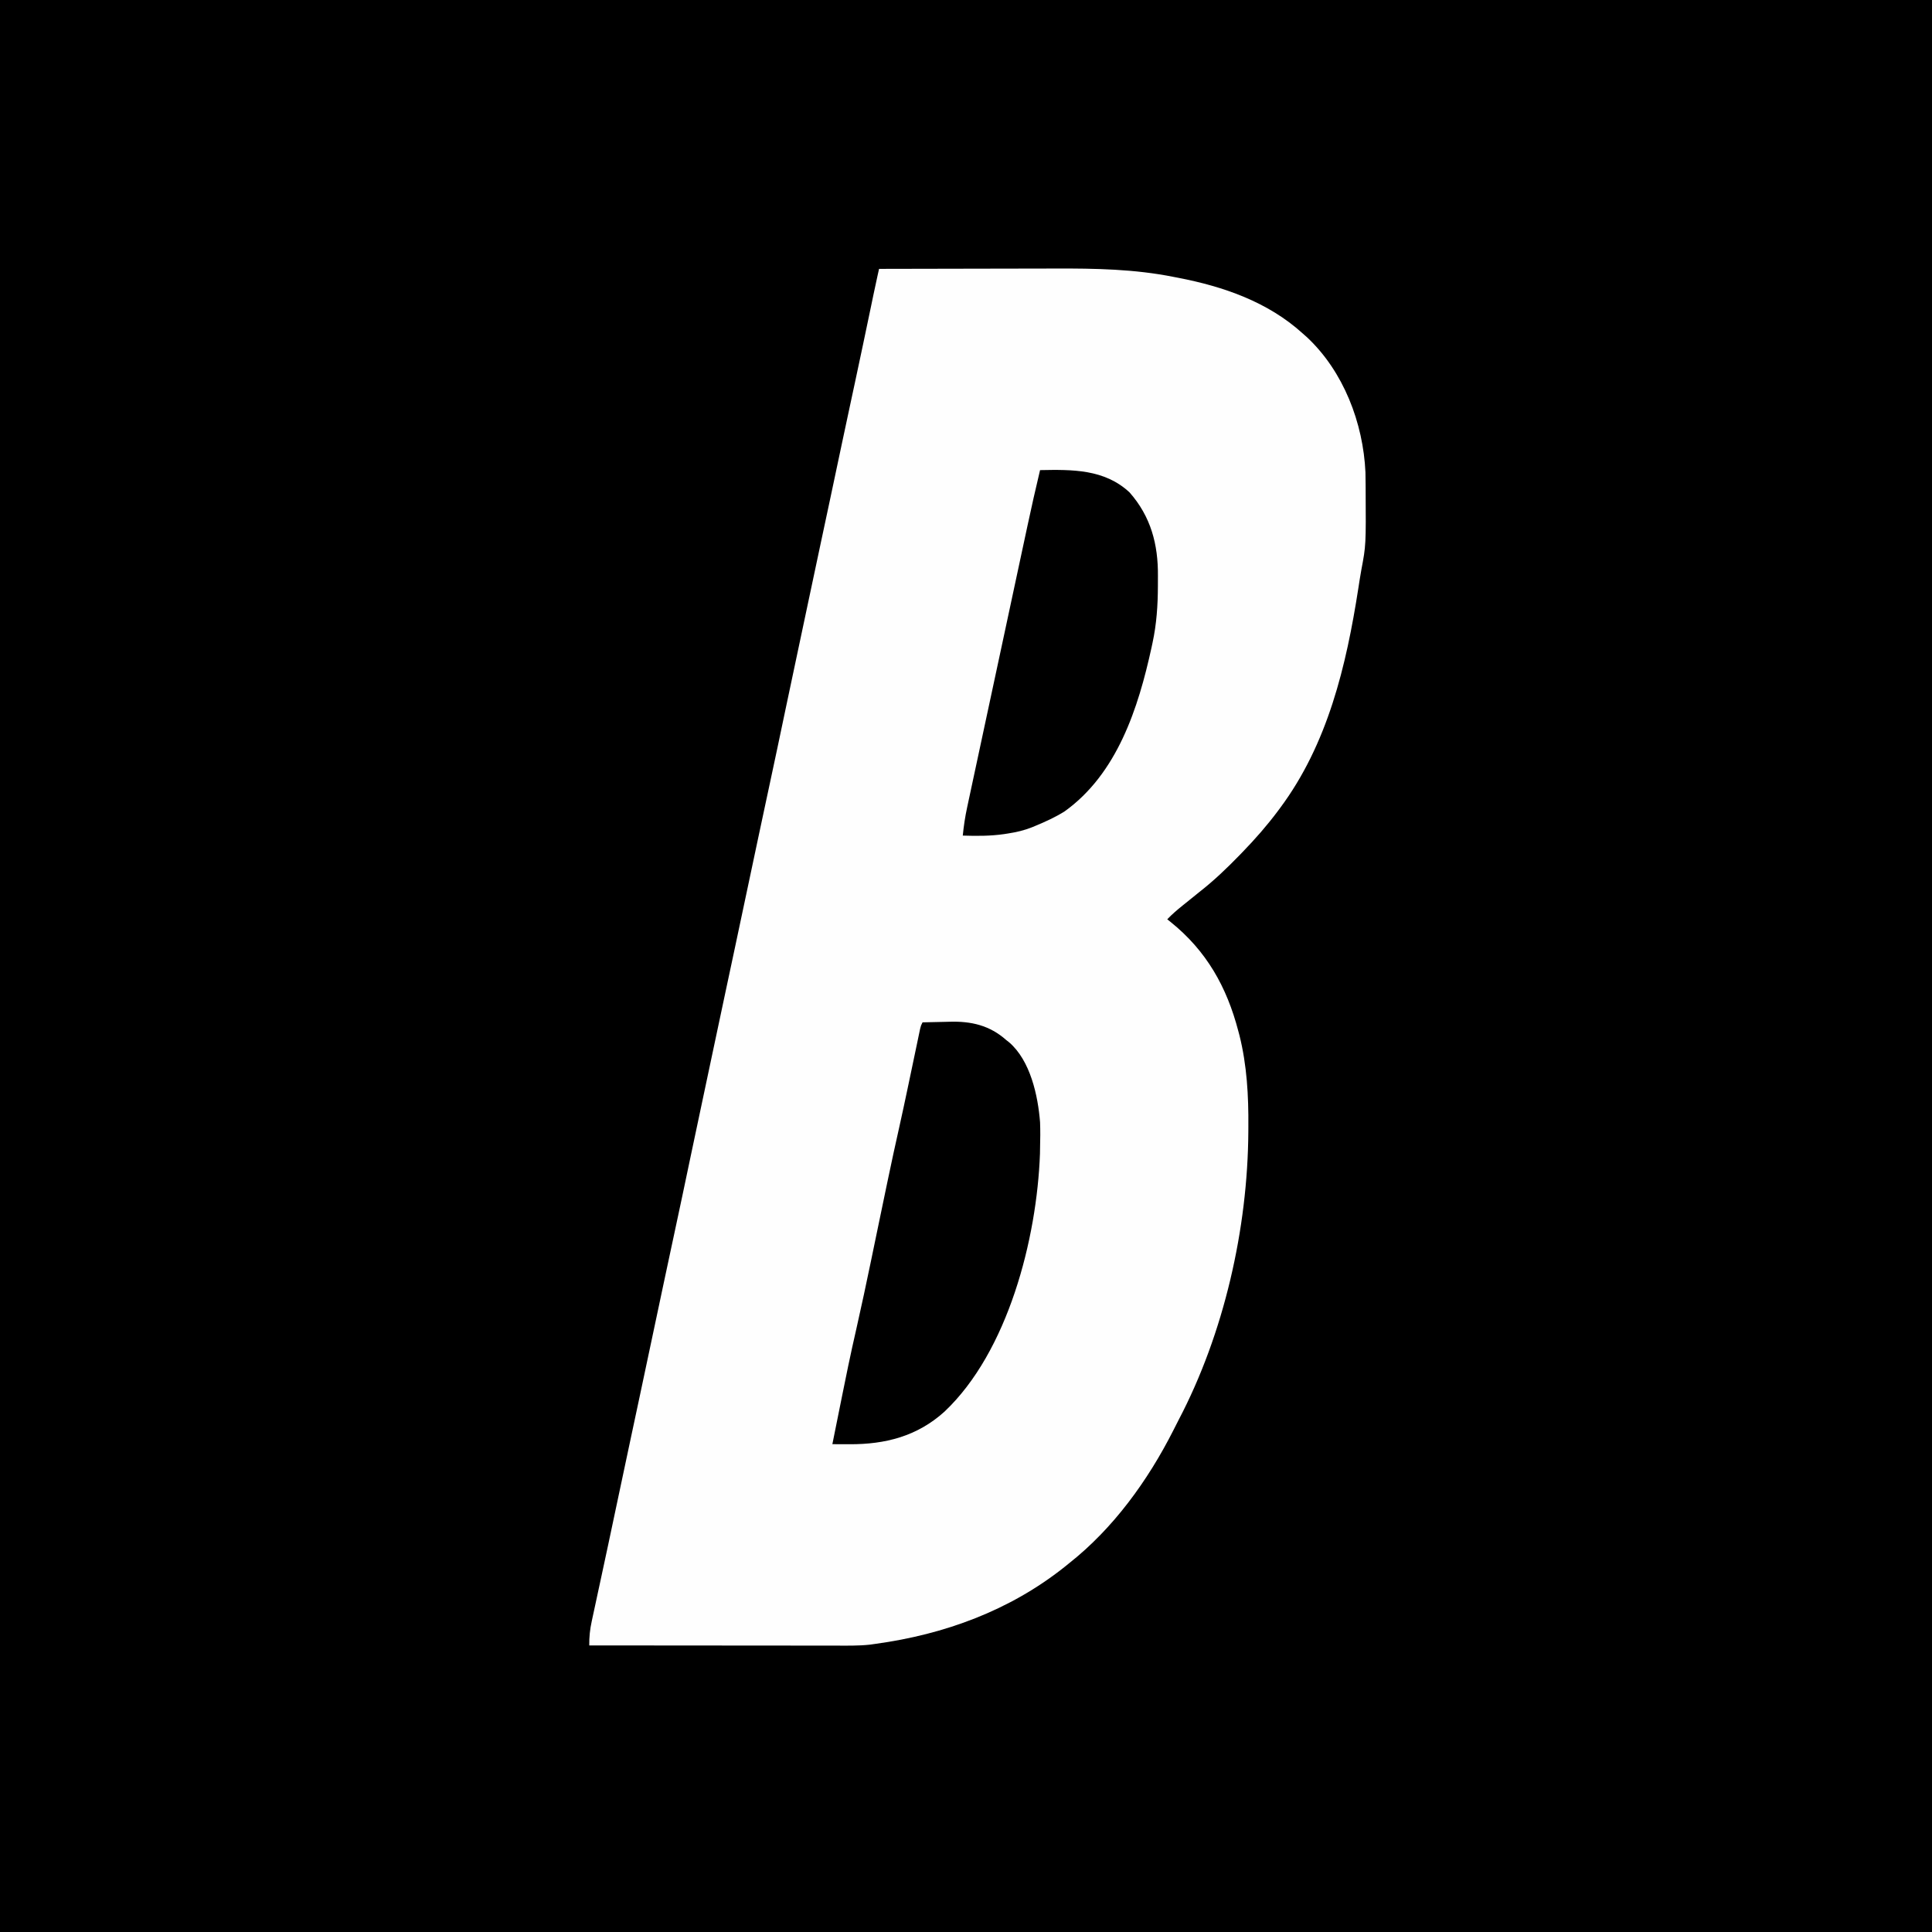 <?xml version="1.0" encoding="UTF-8"?>
<svg version="1.1" xmlns="http://www.w3.org/2000/svg" width="1200" height="1200">
<rect width="100%" height="100%" fill="#808080" stroke="none"/>
<path d="M0 0 C396 0 792 0 1200 0 C1200 396 1200 792 1200 1200 C804 1200 408 1200 0 1200 C0 804 0 408 0 0 Z " fill="#000000" transform="translate(0,0)"/>
<path d="M0 0 C17.527 -0.047 35.053 -0.082 52.58 -0.104 C60.721 -0.114 68.862 -0.128 77.003 -0.151 C84.113 -0.171 91.223 -0.184 98.333 -0.188 C102.085 -0.191 105.837 -0.197 109.588 -0.211 C134.205 -0.305 158.79 0.141 183 5 C183.881 5.169 184.762 5.337 185.669 5.511 C213.804 10.936 241.412 20.447 263 40 C263.958 40.848 264.916 41.696 265.902 42.57 C288.503 63.808 300.698 95.667 302.108 126.348 C302.163 128.809 302.19 131.269 302.203 133.73 C302.21 134.635 302.217 135.539 302.225 136.47 C302.437 171.675 302.437 171.675 299.548 186.977 C298.869 190.724 298.29 194.486 297.711 198.25 C290.193 246.555 278.726 295.139 249 335 C248.552 335.604 248.103 336.208 247.641 336.83 C240.973 345.733 233.728 354.007 226 362 C225.369 362.653 224.737 363.306 224.087 363.979 C216.106 372.193 208.039 379.947 199 387 C196.179 389.26 193.371 391.536 190.562 393.812 C189.875 394.364 189.188 394.916 188.48 395.485 C185.145 398.18 181.955 400.879 179 404 C179.701 404.557 180.403 405.114 181.125 405.688 C203.349 423.564 215.975 445.977 223.125 473.375 C223.367 474.276 223.609 475.177 223.858 476.105 C228.502 494.722 229.531 513.646 229.375 532.75 C229.367 534.324 229.367 534.324 229.359 535.929 C229.002 596.261 214.241 661.261 186.073 714.94 C184.937 717.12 183.833 719.315 182.73 721.512 C166.954 752.632 145.518 782.295 118 804 C117.036 804.781 116.072 805.562 115.078 806.367 C81.132 833.335 40.645 848.145 -2 854 C-3.204 854.171 -4.409 854.342 -5.649 854.518 C-12.918 855.312 -20.233 855.131 -27.535 855.114 C-29.202 855.113 -30.868 855.113 -32.534 855.114 C-37.036 855.114 -41.537 855.108 -46.039 855.101 C-50.751 855.095 -55.464 855.095 -60.176 855.093 C-69.09 855.09 -78.004 855.082 -86.918 855.072 C-97.07 855.061 -107.223 855.055 -117.375 855.05 C-138.25 855.04 -159.125 855.022 -180 855 C-180.064 849.789 -179.582 845.065 -178.461 839.988 C-178.3 839.231 -178.139 838.474 -177.973 837.694 C-177.447 835.232 -176.911 832.772 -176.375 830.312 C-176.005 828.587 -175.635 826.861 -175.266 825.135 C-174.35 820.859 -173.426 816.584 -172.5 812.31 C-171.559 807.961 -170.629 803.61 -169.698 799.259 C-169.23 797.072 -168.761 794.886 -168.291 792.7 C-166.164 782.806 -164.081 772.904 -162 763 C-159.431 750.772 -156.842 738.549 -154.217 726.333 C-152.318 717.496 -150.437 708.655 -148.562 699.812 C-148.416 699.123 -148.27 698.433 -148.119 697.722 C-147.376 694.216 -146.634 690.711 -145.891 687.206 C-145.01 683.047 -144.128 678.889 -143.246 674.73 C-143.03 673.712 -143.03 673.712 -142.81 672.673 C-142.227 669.925 -141.644 667.178 -141.061 664.43 C-139.619 657.635 -138.177 650.839 -136.739 644.043 C-136.035 640.716 -135.33 637.389 -134.625 634.062 C-134.483 633.393 -134.341 632.724 -134.195 632.034 C-132.433 623.719 -130.661 615.407 -128.875 607.098 C-128.692 606.247 -128.509 605.395 -128.321 604.518 C-128.136 603.658 -127.951 602.797 -127.76 601.91 C-124.036 584.573 -120.359 567.226 -116.737 549.867 C-114.271 538.05 -111.78 526.239 -109.238 514.438 C-107.128 504.632 -105.062 494.816 -103 485 C-100.431 472.772 -97.842 460.549 -95.217 448.333 C-93.318 439.496 -91.437 430.655 -89.562 421.812 C-89.416 421.123 -89.27 420.433 -89.119 419.722 C-88.376 416.216 -87.634 412.711 -86.891 409.206 C-86.01 405.047 -85.128 400.889 -84.246 396.73 C-84.102 396.051 -83.958 395.373 -83.81 394.673 C-83.227 391.925 -82.644 389.178 -82.061 386.43 C-80.619 379.635 -79.177 372.839 -77.739 366.043 C-77.035 362.716 -76.33 359.389 -75.625 356.062 C-75.412 355.058 -75.412 355.058 -75.195 354.034 C-73.433 345.719 -71.661 337.407 -69.875 329.098 C-69.692 328.247 -69.509 327.395 -69.321 326.518 C-69.136 325.658 -68.951 324.797 -68.76 323.91 C-65.036 306.573 -61.359 289.226 -57.737 271.867 C-55.271 260.05 -52.78 248.239 -50.238 236.438 C-48.128 226.632 -46.062 216.816 -44 207 C-41.431 194.772 -38.842 182.549 -36.217 170.333 C-34.318 161.496 -32.437 152.655 -30.562 143.812 C-30.416 143.12 -30.269 142.427 -30.117 141.713 C-28.795 135.475 -27.473 129.236 -26.153 122.998 C-25.311 119.019 -24.468 115.041 -23.625 111.062 C-23.412 110.059 -23.412 110.059 -23.196 109.035 C-21.433 100.72 -19.661 92.408 -17.875 84.098 C-17.6 82.82 -17.6 82.82 -17.32 81.516 C-17.043 80.224 -17.043 80.224 -16.76 78.906 C-16.381 77.146 -16.003 75.385 -15.625 73.625 C-15.438 72.756 -15.252 71.887 -15.059 70.992 C-11.623 54.988 -8.256 38.97 -4.918 22.946 C-4.738 22.078 -4.557 21.21 -4.37 20.316 C-4.036 18.712 -3.702 17.108 -3.369 15.503 C-2.585 11.74 -1.779 7.983 -0.943 4.231 C-0.677 3.036 -0.677 3.036 -0.405 1.817 C-0.205 0.918 -0.205 0.918 0 0 Z " fill="#FEFEFE" transform="translate(546,167)"/>
<path d="M0 0 C4.177 -0.126 8.352 -0.215 12.531 -0.275 C13.945 -0.299 15.36 -0.333 16.775 -0.377 C30.222 -0.783 41.711 1.854 52 11 C52.58 11.454 53.16 11.908 53.758 12.375 C67.024 23.797 71.691 45.528 73 62 C73.207 67.35 73.157 72.652 73 78 C72.982 79.182 72.964 80.364 72.945 81.582 C71.029 134.499 53.102 204.533 13.633 241.801 C-3.275 257.078 -23.08 262.158 -45.461 262.039 C-46.477 262.036 -47.493 262.033 -48.54 262.031 C-51.027 262.023 -53.513 262.013 -56 262 C-45.449 209.564 -45.449 209.564 -40.938 189.625 C-37.84 175.924 -34.915 162.192 -32.062 148.438 C-31.852 147.425 -31.642 146.412 -31.426 145.368 C-30.367 140.262 -29.309 135.155 -28.252 130.049 C-26.261 120.426 -24.259 110.806 -22.25 101.188 C-22.061 100.281 -21.871 99.375 -21.676 98.442 C-19.35 87.316 -16.968 76.206 -14.459 65.12 C-12.646 57.05 -10.927 48.961 -9.223 40.867 C-8.975 39.69 -8.727 38.512 -8.471 37.299 C-7.208 31.297 -5.949 25.295 -4.694 19.291 C-4.227 17.068 -3.76 14.844 -3.293 12.621 C-3.077 11.58 -2.86 10.538 -2.637 9.465 C-2.436 8.511 -2.235 7.556 -2.028 6.572 C-1.853 5.734 -1.678 4.896 -1.497 4.033 C-1 2 -1 2 0 0 Z " fill="#000000" transform="translate(573,635)"/>
<path d="M0 0 C19.998 -0.382 39.98 -0.665 55.562 13.812 C68.841 28.846 73.381 46.164 73.206 65.767 C73.188 67.864 73.185 69.961 73.186 72.059 C73.156 83.991 72.383 95.502 69.875 107.188 C69.657 108.211 69.439 109.234 69.214 110.288 C60.988 147.857 47.937 188.514 15.25 211.965 C9.444 215.601 3.327 218.38 -3 221 C-3.951 221.397 -3.951 221.397 -4.92 221.801 C-9.834 223.761 -14.653 224.887 -19.875 225.688 C-20.685 225.815 -21.495 225.942 -22.329 226.073 C-30.891 227.307 -39.372 227.278 -48 227 C-47.409 221.03 -46.547 215.26 -45.274 209.401 C-45.101 208.585 -44.927 207.768 -44.748 206.927 C-44.17 204.216 -43.587 201.507 -43.003 198.797 C-42.585 196.843 -42.168 194.889 -41.751 192.935 C-40.62 187.642 -39.484 182.351 -38.347 177.06 C-37.154 171.504 -35.966 165.948 -34.778 160.391 C-32.779 151.053 -30.777 141.716 -28.773 132.378 C-26.463 121.62 -24.158 110.861 -21.856 100.101 C-19.396 88.607 -16.934 77.114 -14.471 65.621 C-13.765 62.329 -13.061 59.038 -12.356 55.747 C-11.242 50.546 -10.126 45.345 -9.009 40.145 C-8.603 38.249 -8.196 36.354 -7.791 34.458 C-5.325 22.939 -2.746 11.455 0 0 Z " fill="#000000" transform="translate(646,292)"/>
</svg>
